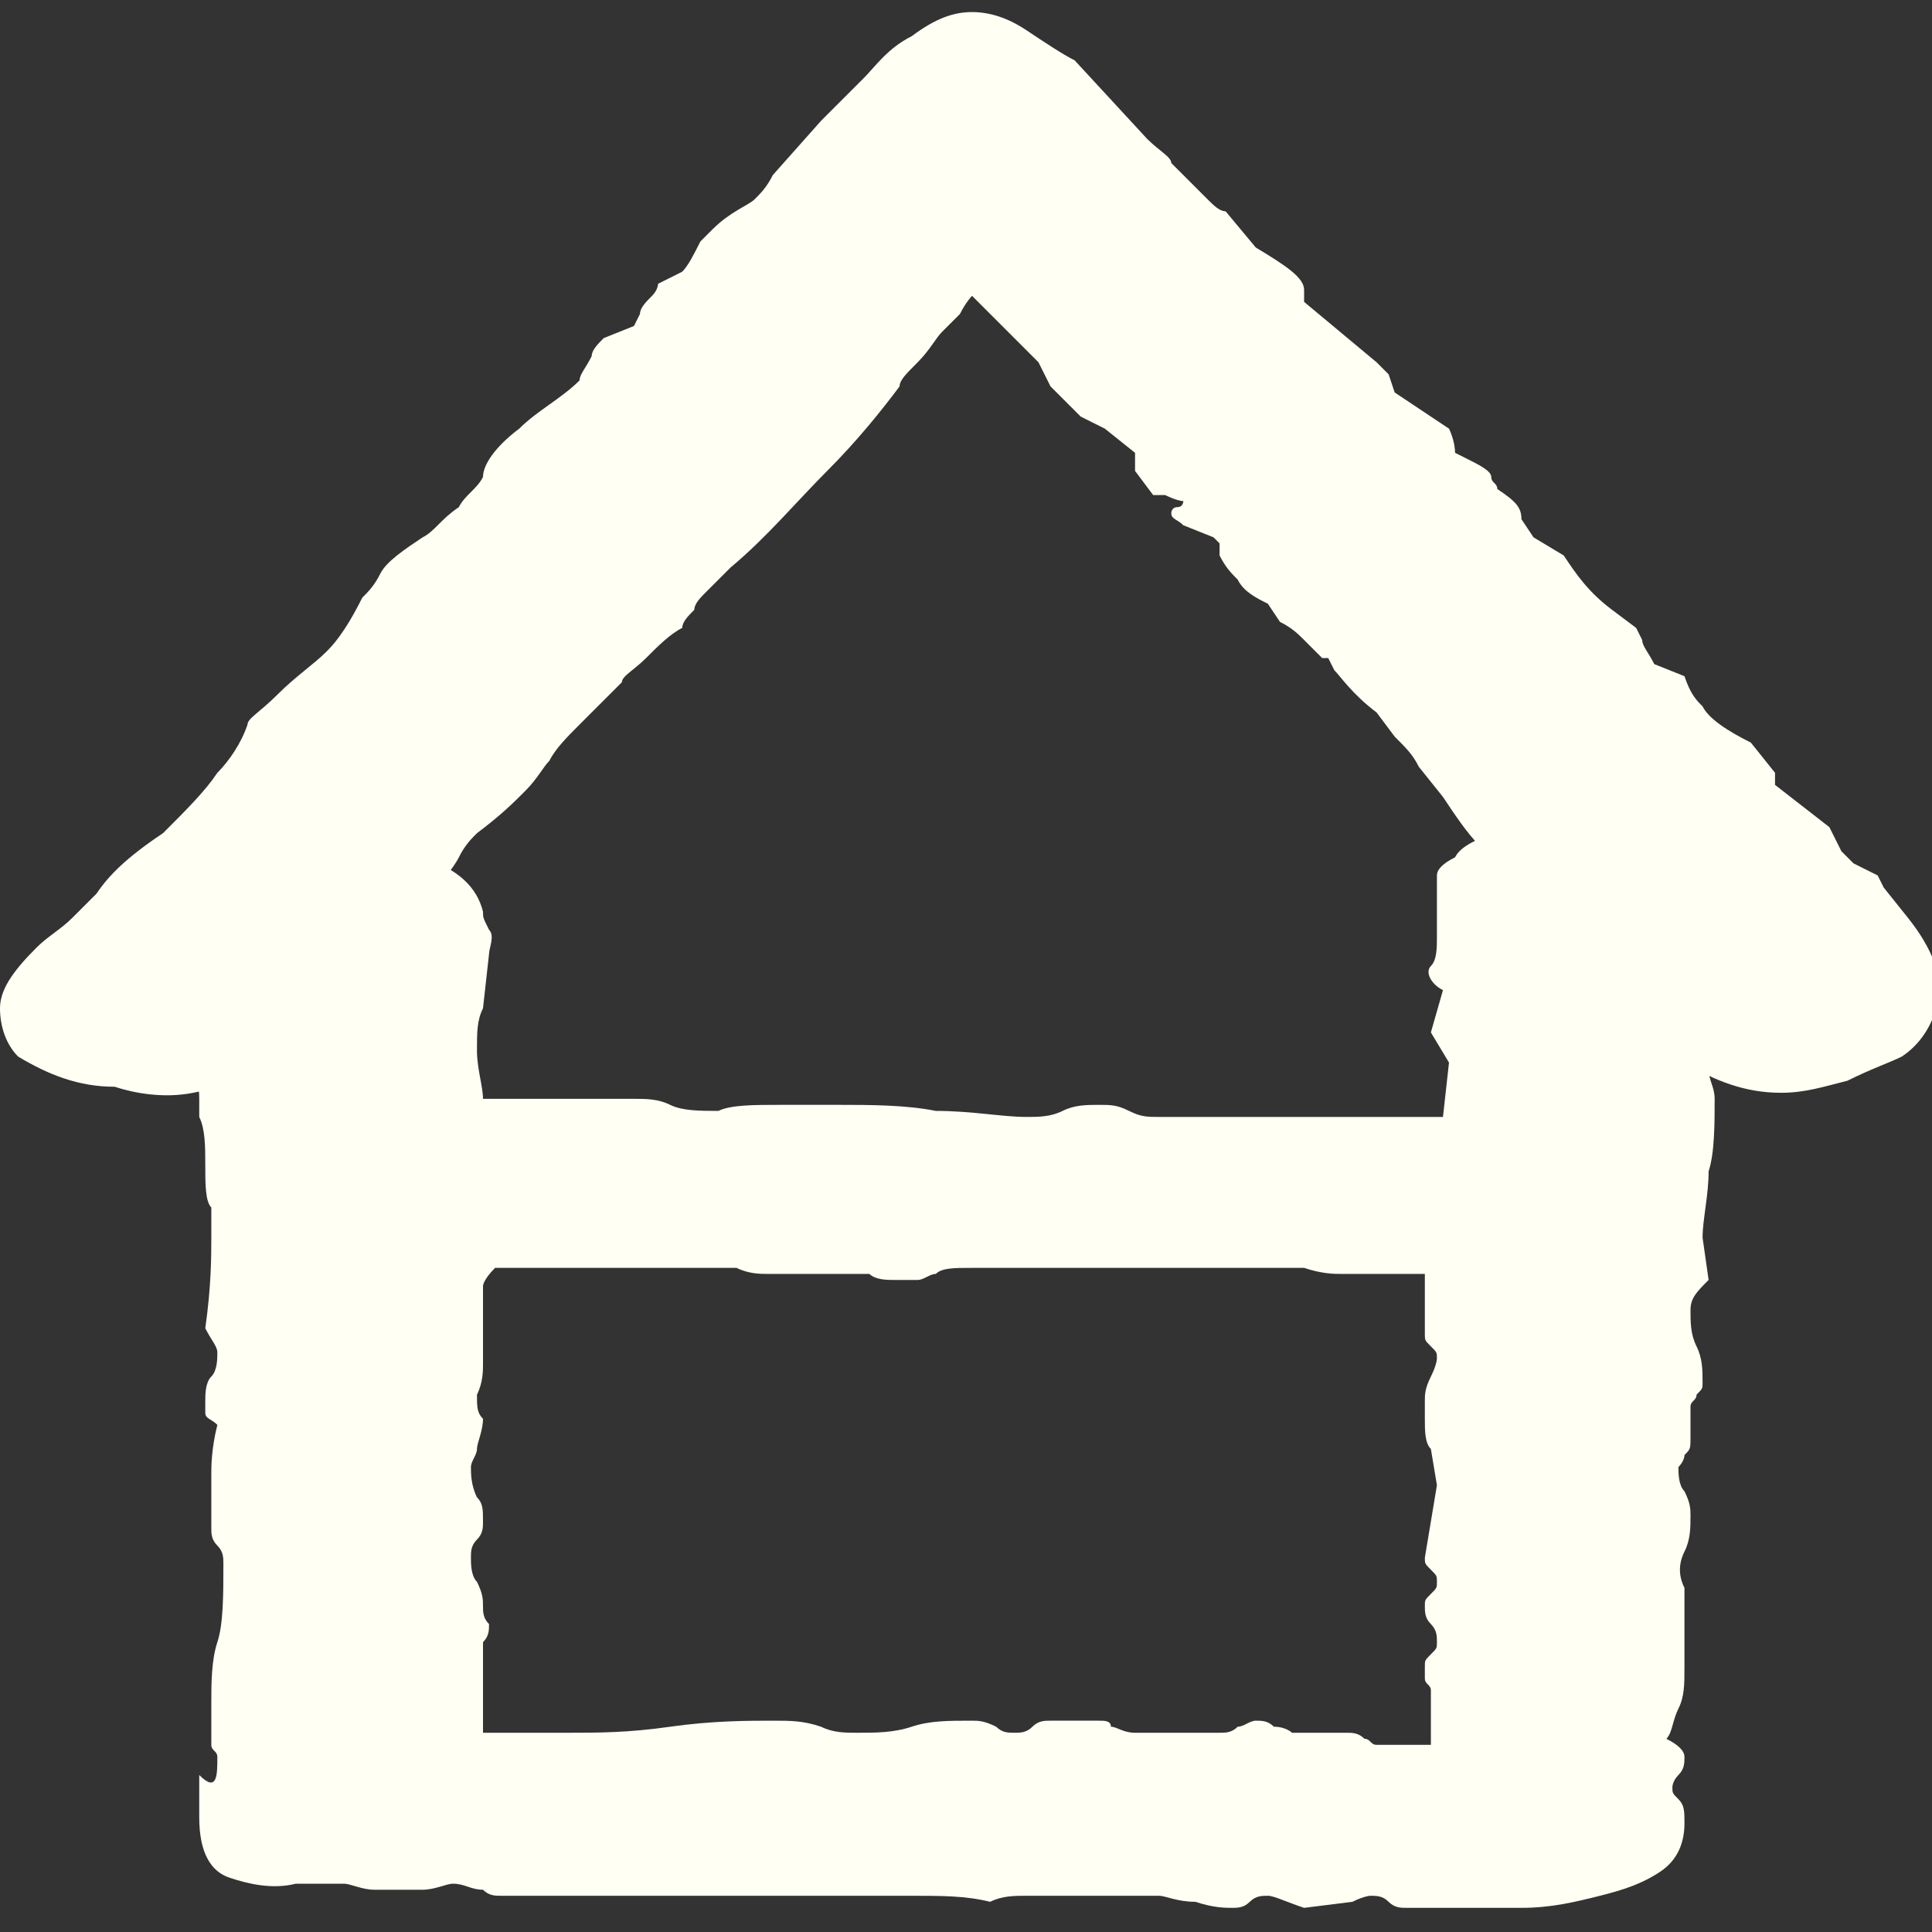 <svg xmlns="http://www.w3.org/2000/svg" viewBox="0 0 32 32">
  <rect x="0" y="0" width="32" height="32" fill="#333333" stroke="none"/>
  <path fill="#FFFFF3" d="M19 2.3c.2.2.4.3.4.4l.6.6c.1.1.2.2.3.2l.5.6c.5.3.8.5.8.7V5l.6.5.6.5.2.2.1.3.9.6s.1.2.1.4l.2.1c.2.1.4.2.4.3 0 .1.1.1.1.2.3.2.4.3.4.5l.2.3.5.3c.2.3.4.6.8.9l.4.3.1.2c0 .1.1.2.2.4l.5.2c.1.3.2.4.3.5.1.2.4.4.8.6l.4.5v.2l.9.7.2.4.2.2.4.2.1.2.4.5c.4.5.6 1 .5 1.4-.1.4-.3.7-.6.9-.2.1-.5.2-.9.4-.4.1-.7.2-1.1.2-.6 0-1.1-.2-1.6-.5l-.3-.3c-.2-.2-.3-.3-.4-.5-.3-.3-.6-.5-.8-.7-.2-.2-.4-.4-.4-.5 0 0 0-.1-.1-.2-.2-.1-.3-.3-.5-.4-.2-.1-.2-.3-.2-.4-.3-.2-.5-.4-.7-.6-.2-.2-.4-.5-.6-.8l-.4-.5c-.1-.2-.2-.3-.4-.5l-.3-.4c-.4-.3-.6-.6-.7-.7l-.1-.2h-.1l-.3-.3c-.1-.1-.2-.2-.4-.3L21 10c-.2-.1-.4-.2-.5-.4-.1-.1-.2-.2-.3-.4v-.1V9l-.1-.1-.5-.2c-.1-.1-.2-.1-.2-.2 0 0 0-.1.1-.1s.1-.1.1-.1-.1 0-.3-.1h-.2l-.3-.4v-.3l-.5-.4-.4-.2-.5-.5-.2-.4-1.1-1.1s-.1.1-.2.3l-.3.3c-.1.1-.2.3-.4.5s-.3.3-.3.4c-.3.4-.7.9-1.2 1.4-.5.5-1 1.1-1.6 1.6l-.4.4c-.1.1-.2.2-.2.3-.1.1-.2.2-.2.3-.2.1-.4.3-.6.5-.2.2-.4.3-.4.4l-.7.7c-.2.2-.4.4-.5.6-.1.1-.2.3-.4.5s-.4.4-.8.7c-.1.1-.2.2-.3.4-.1.2-.3.4-.5.7-.1.2-.2.4-.5.6-.3.3-.6.5-.9.8l-.4.4-.7.7c-.4.4-.9.6-1.4.7-.5.1-1 0-1.3-.1-.6 0-1.1-.2-1.6-.5-.2-.2-.3-.5-.3-.8 0-.3.2-.6.6-1 .2-.2.4-.3.6-.5l.4-.4c.2-.3.5-.6 1.1-1 .4-.4.7-.7.9-1 .2-.2.4-.5.5-.8 0-.1.2-.2.5-.5s.6-.5.8-.7c.1-.1.3-.3.6-.9.1-.1.2-.2.3-.4.1-.2.4-.4.7-.6.2-.1.3-.3.6-.5.1-.2.3-.3.4-.5 0-.2.2-.5.6-.8.3-.3.7-.5 1-.8 0-.1.1-.2.2-.4 0-.1.1-.2.2-.3l.5-.2.1-.2c0-.1.1-.2.2-.3.1-.1.1-.2.1-.2l.4-.2c.1-.1.2-.3.3-.5l.2-.2c.3-.3.6-.4.7-.5.1-.1.2-.2.3-.4l.8-.9.7-.7c.2-.2.4-.5.8-.7.4-.3.7-.4 1-.4.3 0 .6.1.9.3.3.2.6.4.8.5L19 2.3z"/>
  <path fill="#FFFFF3" d="M3.6 29.1c0-.1-.1-.1-.1-.2v-.3-.4c0-.3 0-.7.1-1 .1-.3.1-.8.1-1.3 0-.1 0-.2-.1-.3-.1-.1-.1-.2-.1-.3V25v-.3-.3c0-.1 0-.4.1-.8-.1-.1-.2-.1-.2-.2v-.2c0-.1 0-.3.1-.4.1-.1.1-.3.1-.4s-.1-.2-.2-.4c.1-.7.1-1.2.1-1.5V20c-.1-.1-.1-.4-.1-.7 0-.3 0-.6-.1-.8v-.3c0-.1 0-.2-.1-.4 0-.1 0-.2.1-.3s.1-.2.1-.2c0-.2 0-.3-.1-.5-.1-.1-.1-.3-.1-.4 0-.2 0-.5.1-.7 0-.2.1-.5.1-.7 0-.4.2-.8.5-1 .6 0 1-.1 1.6 0 .3 0 .5.1.8.1.3 0 .5.1.7.1.6.2.9.5 1 .9 0 .1 0 .1.1.3.1.1 0 .3 0 .4l-.1.9c-.1.2-.1.4-.1.7 0 .3.1.6.1.8H10.5c.2 0 .4 0 .6.1.2.1.5.1.8.1.2-.1.6-.1 1-.1h1c.5 0 1.1 0 1.6.1.6 0 1.1.1 1.5.1.2 0 .4 0 .6-.1.2-.1.4-.1.6-.1.2 0 .3 0 .5.1s.3.1.5.1h4.7l.1-.9-.3-.5.2-.7c-.2-.1-.3-.3-.2-.4s.1-.3.1-.5V15v-.5c0-.1.1-.2.3-.3.1-.2.4-.3.6-.4.3-.1.6-.1 1 0h.8c.3 0 .5.1.7.3.4.1.7.2.8.4.1.2.2.5.2.7 0 .1 0 .2-.1.5l-.1.6c0 .1 0 .1.1.2s.1.1.1.2v.5c0 .2 0 .4.1.5 0 .2.1.3.1.5 0 .4 0 .9-.1 1.2 0 .4-.1.8-.1 1.1l.1.7c-.2.2-.3.3-.3.5s0 .4.1.6c.1.2.1.4.1.6 0 .1 0 .1-.1.2 0 .1-.1.1-.1.2v.5c0 .2 0 .2-.1.3 0 .1-.1.2-.1.2 0 .1 0 .3.1.4.1.2.1.3.1.4 0 .2 0 .4-.1.6-.1.2-.1.4 0 .6V27.6c0 .3 0 .5-.1.7-.1.2-.1.4-.2.5.2.1.3.2.3.3 0 .1 0 .2-.1.3-.1.1-.1.2-.1.2 0 .1 0 .1.1.2s.1.2.1.4c0 .3-.1.6-.4.8-.3.2-.6.3-1 .4-.4.1-.8.2-1.3.2h-1.9c-.1 0-.2 0-.3-.1-.1-.1-.2-.1-.3-.1 0 0-.1 0-.3.1l-.8.1c-.3-.1-.5-.2-.6-.2-.1 0-.2 0-.3.1-.1.1-.2.1-.3.1-.1 0-.3 0-.6-.1-.3 0-.5-.1-.6-.1H17c-.2 0-.4 0-.6.1-.4-.1-.8-.1-1.3-.1H8.3c-.1 0-.2 0-.3-.1-.2 0-.3-.1-.5-.1-.1 0-.3.1-.5.1h-.8c-.2 0-.4-.1-.5-.1h-.8c-.4.1-.8 0-1.1-.1-.3-.1-.5-.4-.5-1v-.7c.3.3.3 0 .3-.3zM8 27.2v1.5h1.4c.5 0 1 0 1.7-.1s1.3-.1 1.7-.1c.3 0 .5 0 .8.1.2.1.4.1.6.1.3 0 .6 0 .9-.1.3-.1.6-.1 1-.1.1 0 .2 0 .4.1.1.1.2.1.3.1.1 0 .2 0 .3-.1.1-.1.2-.1.3-.1h.8c.1 0 .2 0 .2.1.1 0 .2.1.4.1h1.4c.1 0 .2 0 .3-.1.1 0 .2-.1.3-.1s.2 0 .3.1c.2 0 .3.1.3.1h.9c.1 0 .2 0 .3.1.1 0 .1.1.2.1h.9V28c0-.1-.1-.1-.1-.2v-.2c0-.1 0-.1.1-.2s.1-.1.1-.2 0-.2-.1-.3c-.1-.1-.1-.2-.1-.3 0-.1 0-.1.1-.2s.1-.1.1-.2 0-.1-.1-.2-.1-.1-.1-.2l.2-1.2-.1-.6c-.1-.1-.1-.3-.1-.5v-.3c0-.1 0-.2.1-.4s.1-.3.1-.3c0-.1 0-.1-.1-.2s-.1-.1-.1-.2v-.3-.7h-1.4c-.1 0-.3 0-.6-.1H16.1c-.3 0-.5 0-.6.1-.1 0-.2.1-.3.1h-.4c-.1 0-.3 0-.4-.1h-1.7c-.1 0-.3 0-.5-.1H8.2c-.2.2-.2.3-.2.3v1.3c0 .1 0 .3-.1.5 0 .2 0 .3.1.4 0 .2-.1.4-.1.5 0 .1-.1.2-.1.3 0 .1 0 .3.1.5.1.1.1.2.1.4 0 .1 0 .2-.1.3-.1.1-.1.2-.1.3 0 .1 0 .3.1.4.1.2.1.3.1.4 0 .1 0 .2.1.3 0 .1 0 .2-.1.3z"/></svg>
